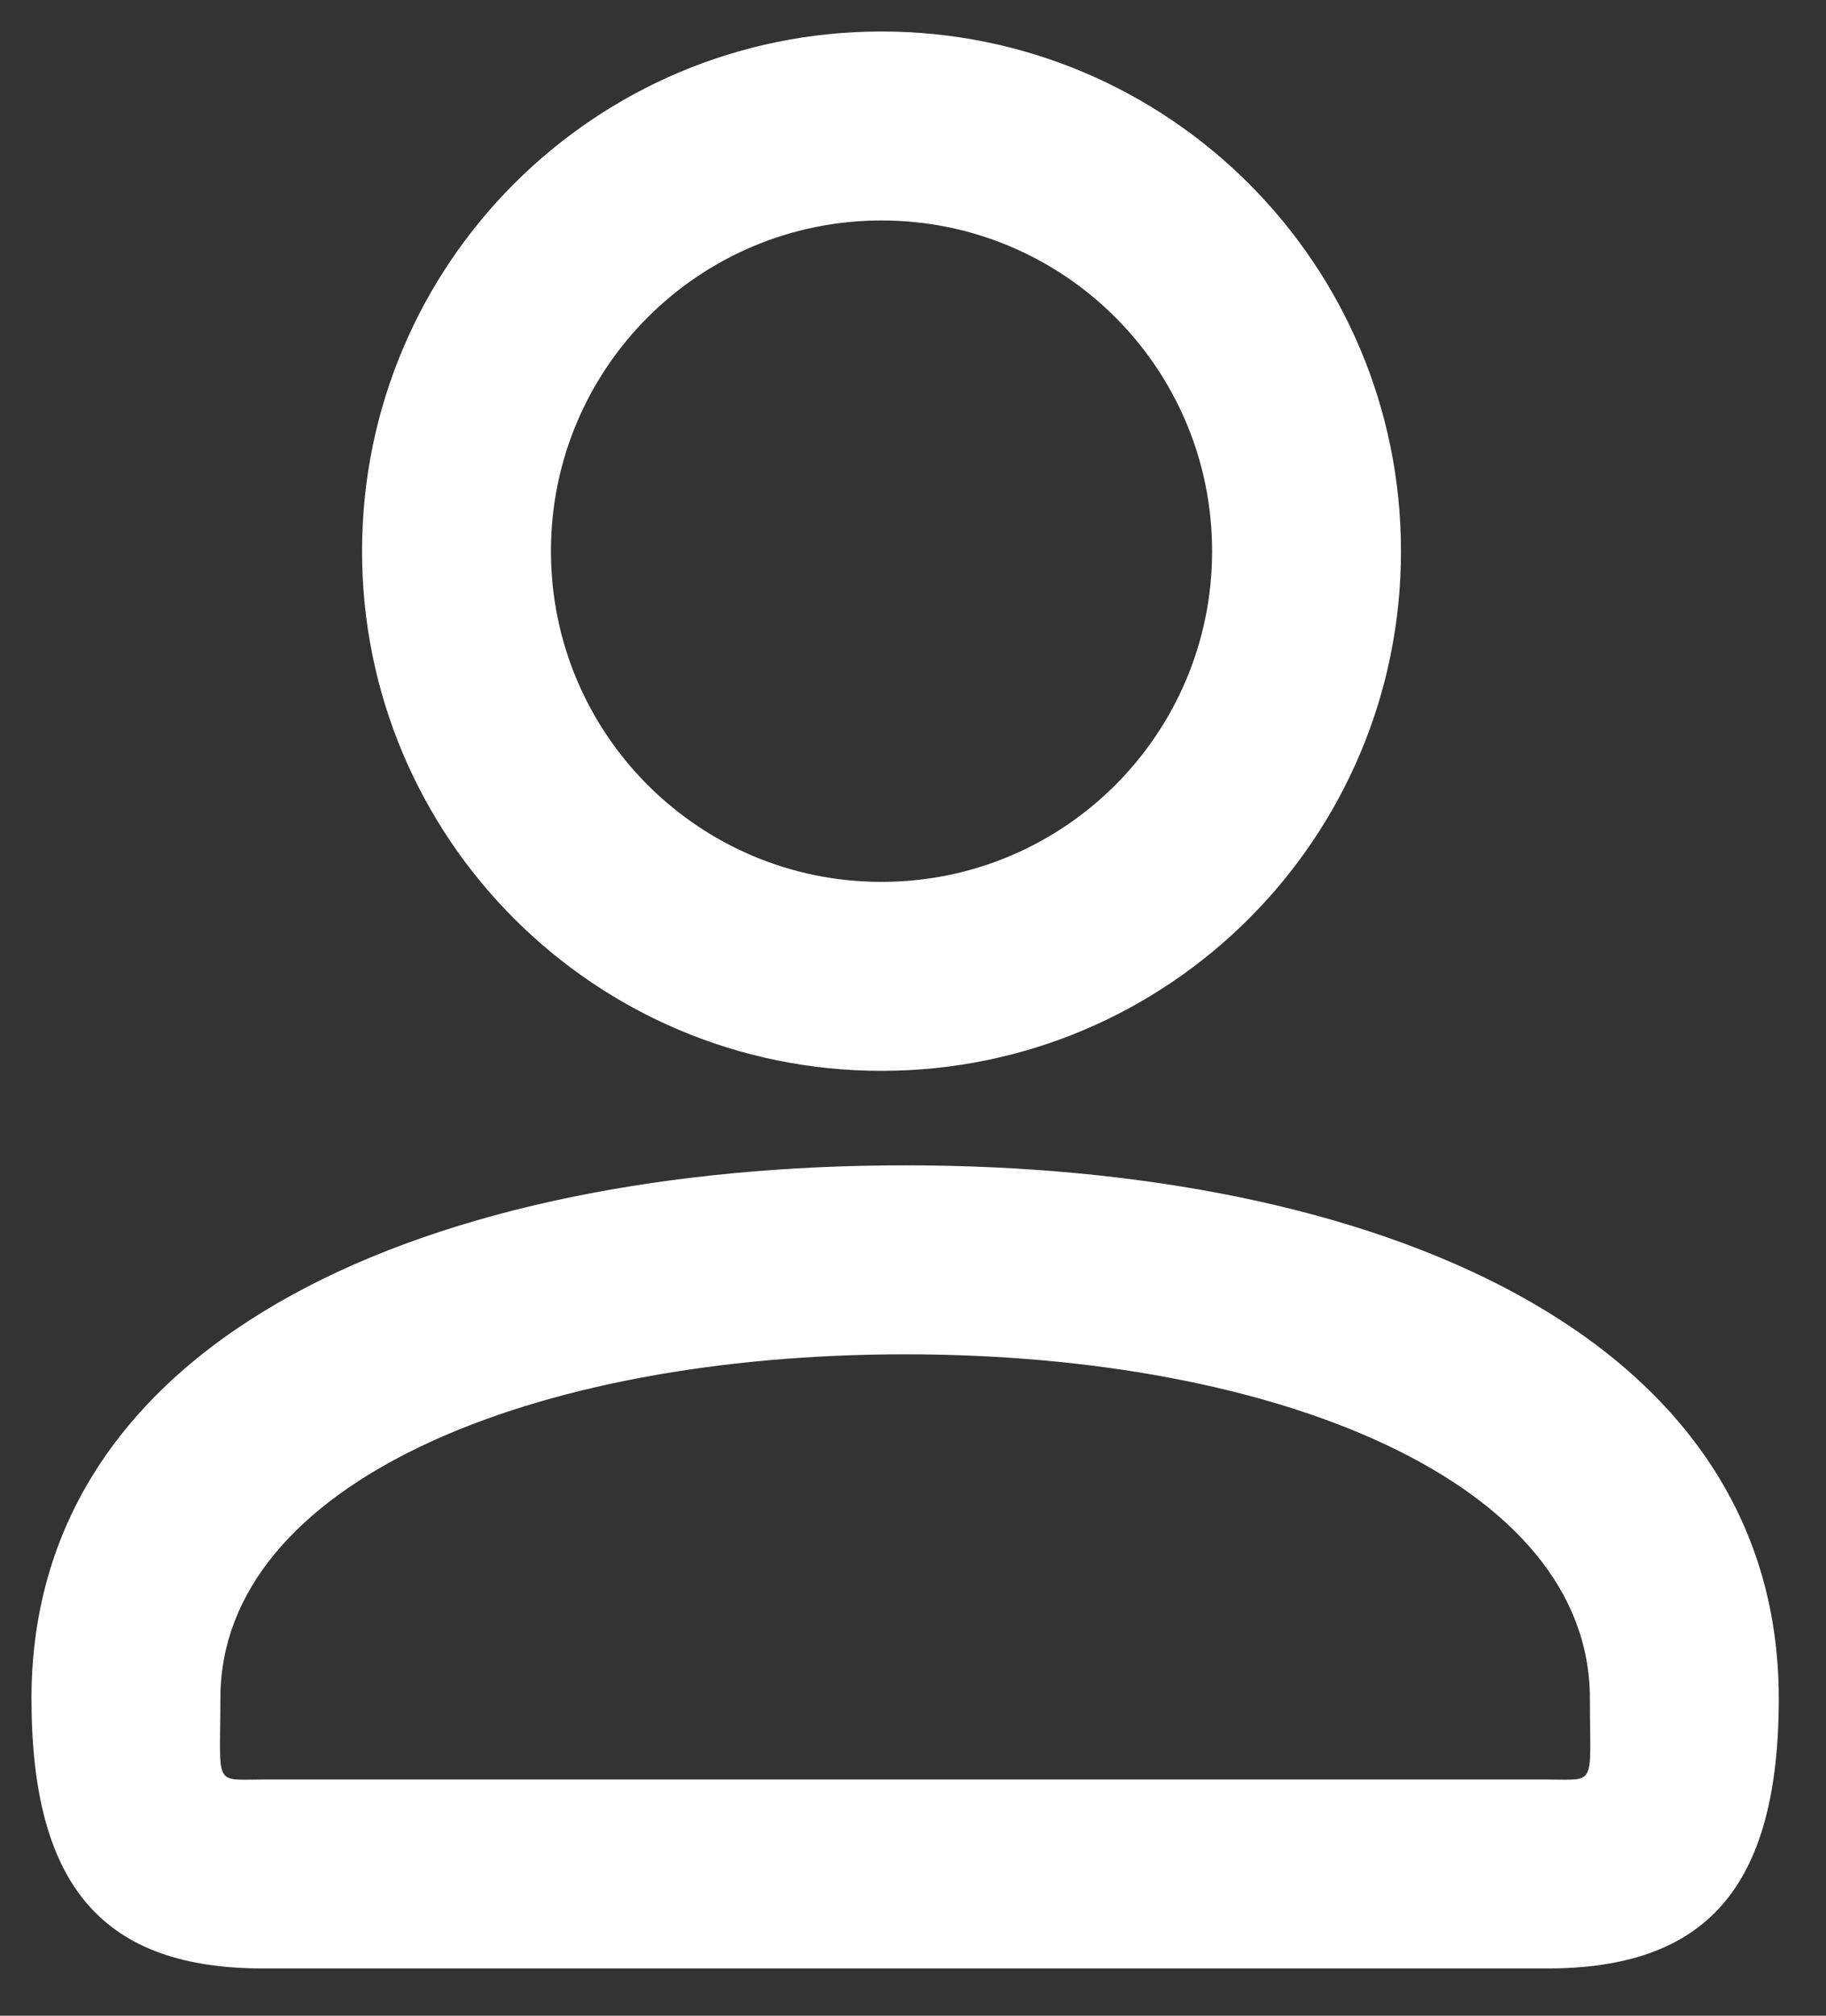 <svg width="29" height="32" viewBox="0 0 29 32" fill="none" xmlns="http://www.w3.org/2000/svg">
<rect x="0" y="0" width="29" height="32" fill="#333333" stroke="none"/>
<path d="M19.25 8.75C19.25 5.849 16.901 3.5 14 3.5C11.099 3.5 8.75 5.849 8.75 8.75C8.75 11.651 11.099 14 14 14C16.901 14 19.25 11.651 19.25 8.75ZM22.25 8.75C22.25 13.308 18.558 17 14 17C9.442 17 5.75 13.308 5.75 8.75C5.75 4.192 9.442 0.5 14 0.5C18.558 0.5 22.25 4.192 22.25 8.75ZM3.5 26.964C3.5 28.379 3.38 28.25 4.184 28.25H24.566C25.37 28.25 25.25 28.379 25.25 26.964C25.25 23.532 20.294 21.5 14.375 21.5C8.456 21.5 3.5 23.532 3.5 26.964ZM0.5 26.964C0.5 21.144 6.948 18.5 14.375 18.5C21.802 18.5 28.25 21.144 28.25 26.964C28.25 29.989 27.078 31.25 24.566 31.25H4.184C1.672 31.25 0.5 29.989 0.5 26.964Z" fill="white"/>
</svg>
